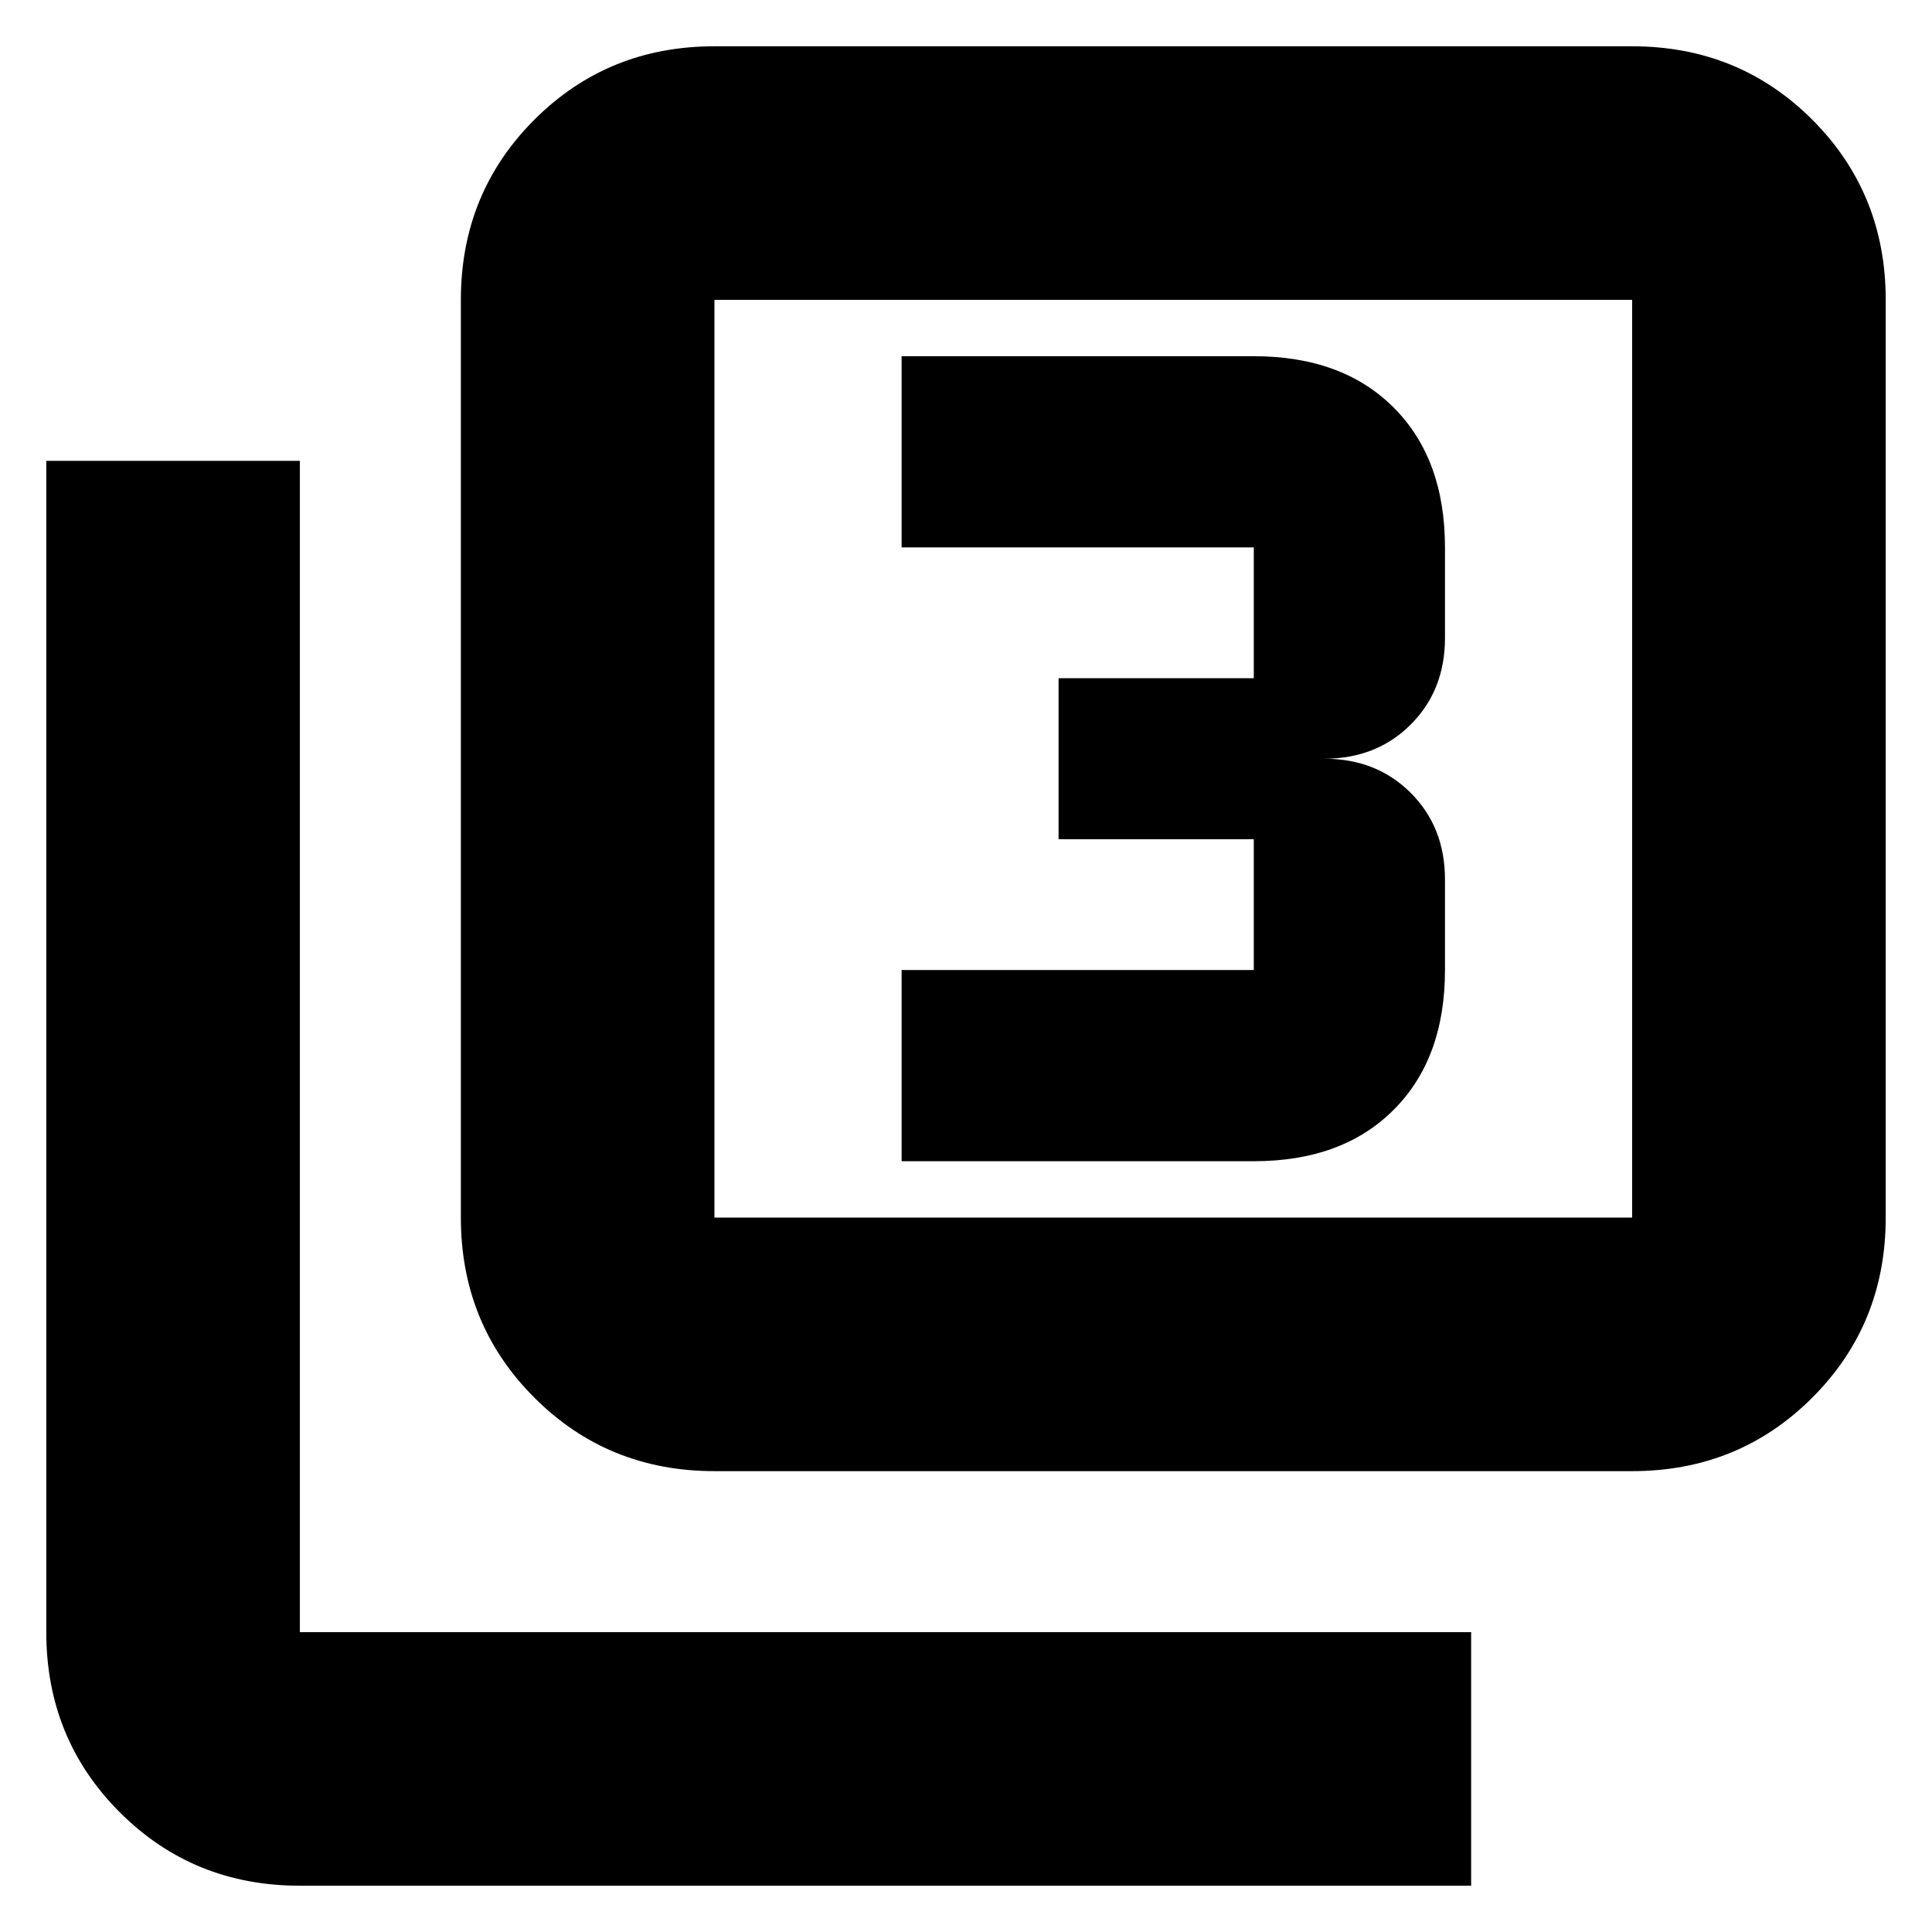 <svg xmlns="http://www.w3.org/2000/svg" height="24" width="24"><path d="M11.2 14.425H15.575Q16.675 14.425 17.312 13.787Q17.95 13.15 17.95 12.05V10.925Q17.95 10.275 17.525 9.85Q17.1 9.425 16.45 9.425Q17.1 9.425 17.525 9Q17.95 8.575 17.95 7.925V6.8Q17.95 5.7 17.312 5.062Q16.675 4.425 15.575 4.425H11.2V6.8H15.575Q15.575 6.8 15.575 6.8Q15.575 6.8 15.575 6.8V8.425Q15.575 8.425 15.575 8.425Q15.575 8.425 15.575 8.425H13.15V10.425H15.575Q15.575 10.425 15.575 10.425Q15.575 10.425 15.575 10.425V12.05Q15.575 12.05 15.575 12.05Q15.575 12.05 15.575 12.05H11.2ZM8.875 18.275Q7.55 18.275 6.638 17.362Q5.725 16.45 5.725 15.125V3.725Q5.725 2.4 6.638 1.487Q7.55 0.575 8.875 0.575H20.275Q21.6 0.575 22.513 1.487Q23.425 2.4 23.425 3.725V15.125Q23.425 16.45 22.513 17.362Q21.6 18.275 20.275 18.275ZM8.875 15.125H20.275Q20.275 15.125 20.275 15.125Q20.275 15.125 20.275 15.125V3.725Q20.275 3.725 20.275 3.725Q20.275 3.725 20.275 3.725H8.875Q8.875 3.725 8.875 3.725Q8.875 3.725 8.875 3.725V15.125Q8.875 15.125 8.875 15.125Q8.875 15.125 8.875 15.125ZM3.725 23.425Q2.4 23.425 1.488 22.513Q0.575 21.6 0.575 20.275V5.725H3.725V20.275Q3.725 20.275 3.725 20.275Q3.725 20.275 3.725 20.275H18.275V23.425ZM8.875 3.725Q8.875 3.725 8.875 3.725Q8.875 3.725 8.875 3.725V15.125Q8.875 15.125 8.875 15.125Q8.875 15.125 8.875 15.125Q8.875 15.125 8.875 15.125Q8.875 15.125 8.875 15.125V3.725Q8.875 3.725 8.875 3.725Q8.875 3.725 8.875 3.725Z"/></svg>